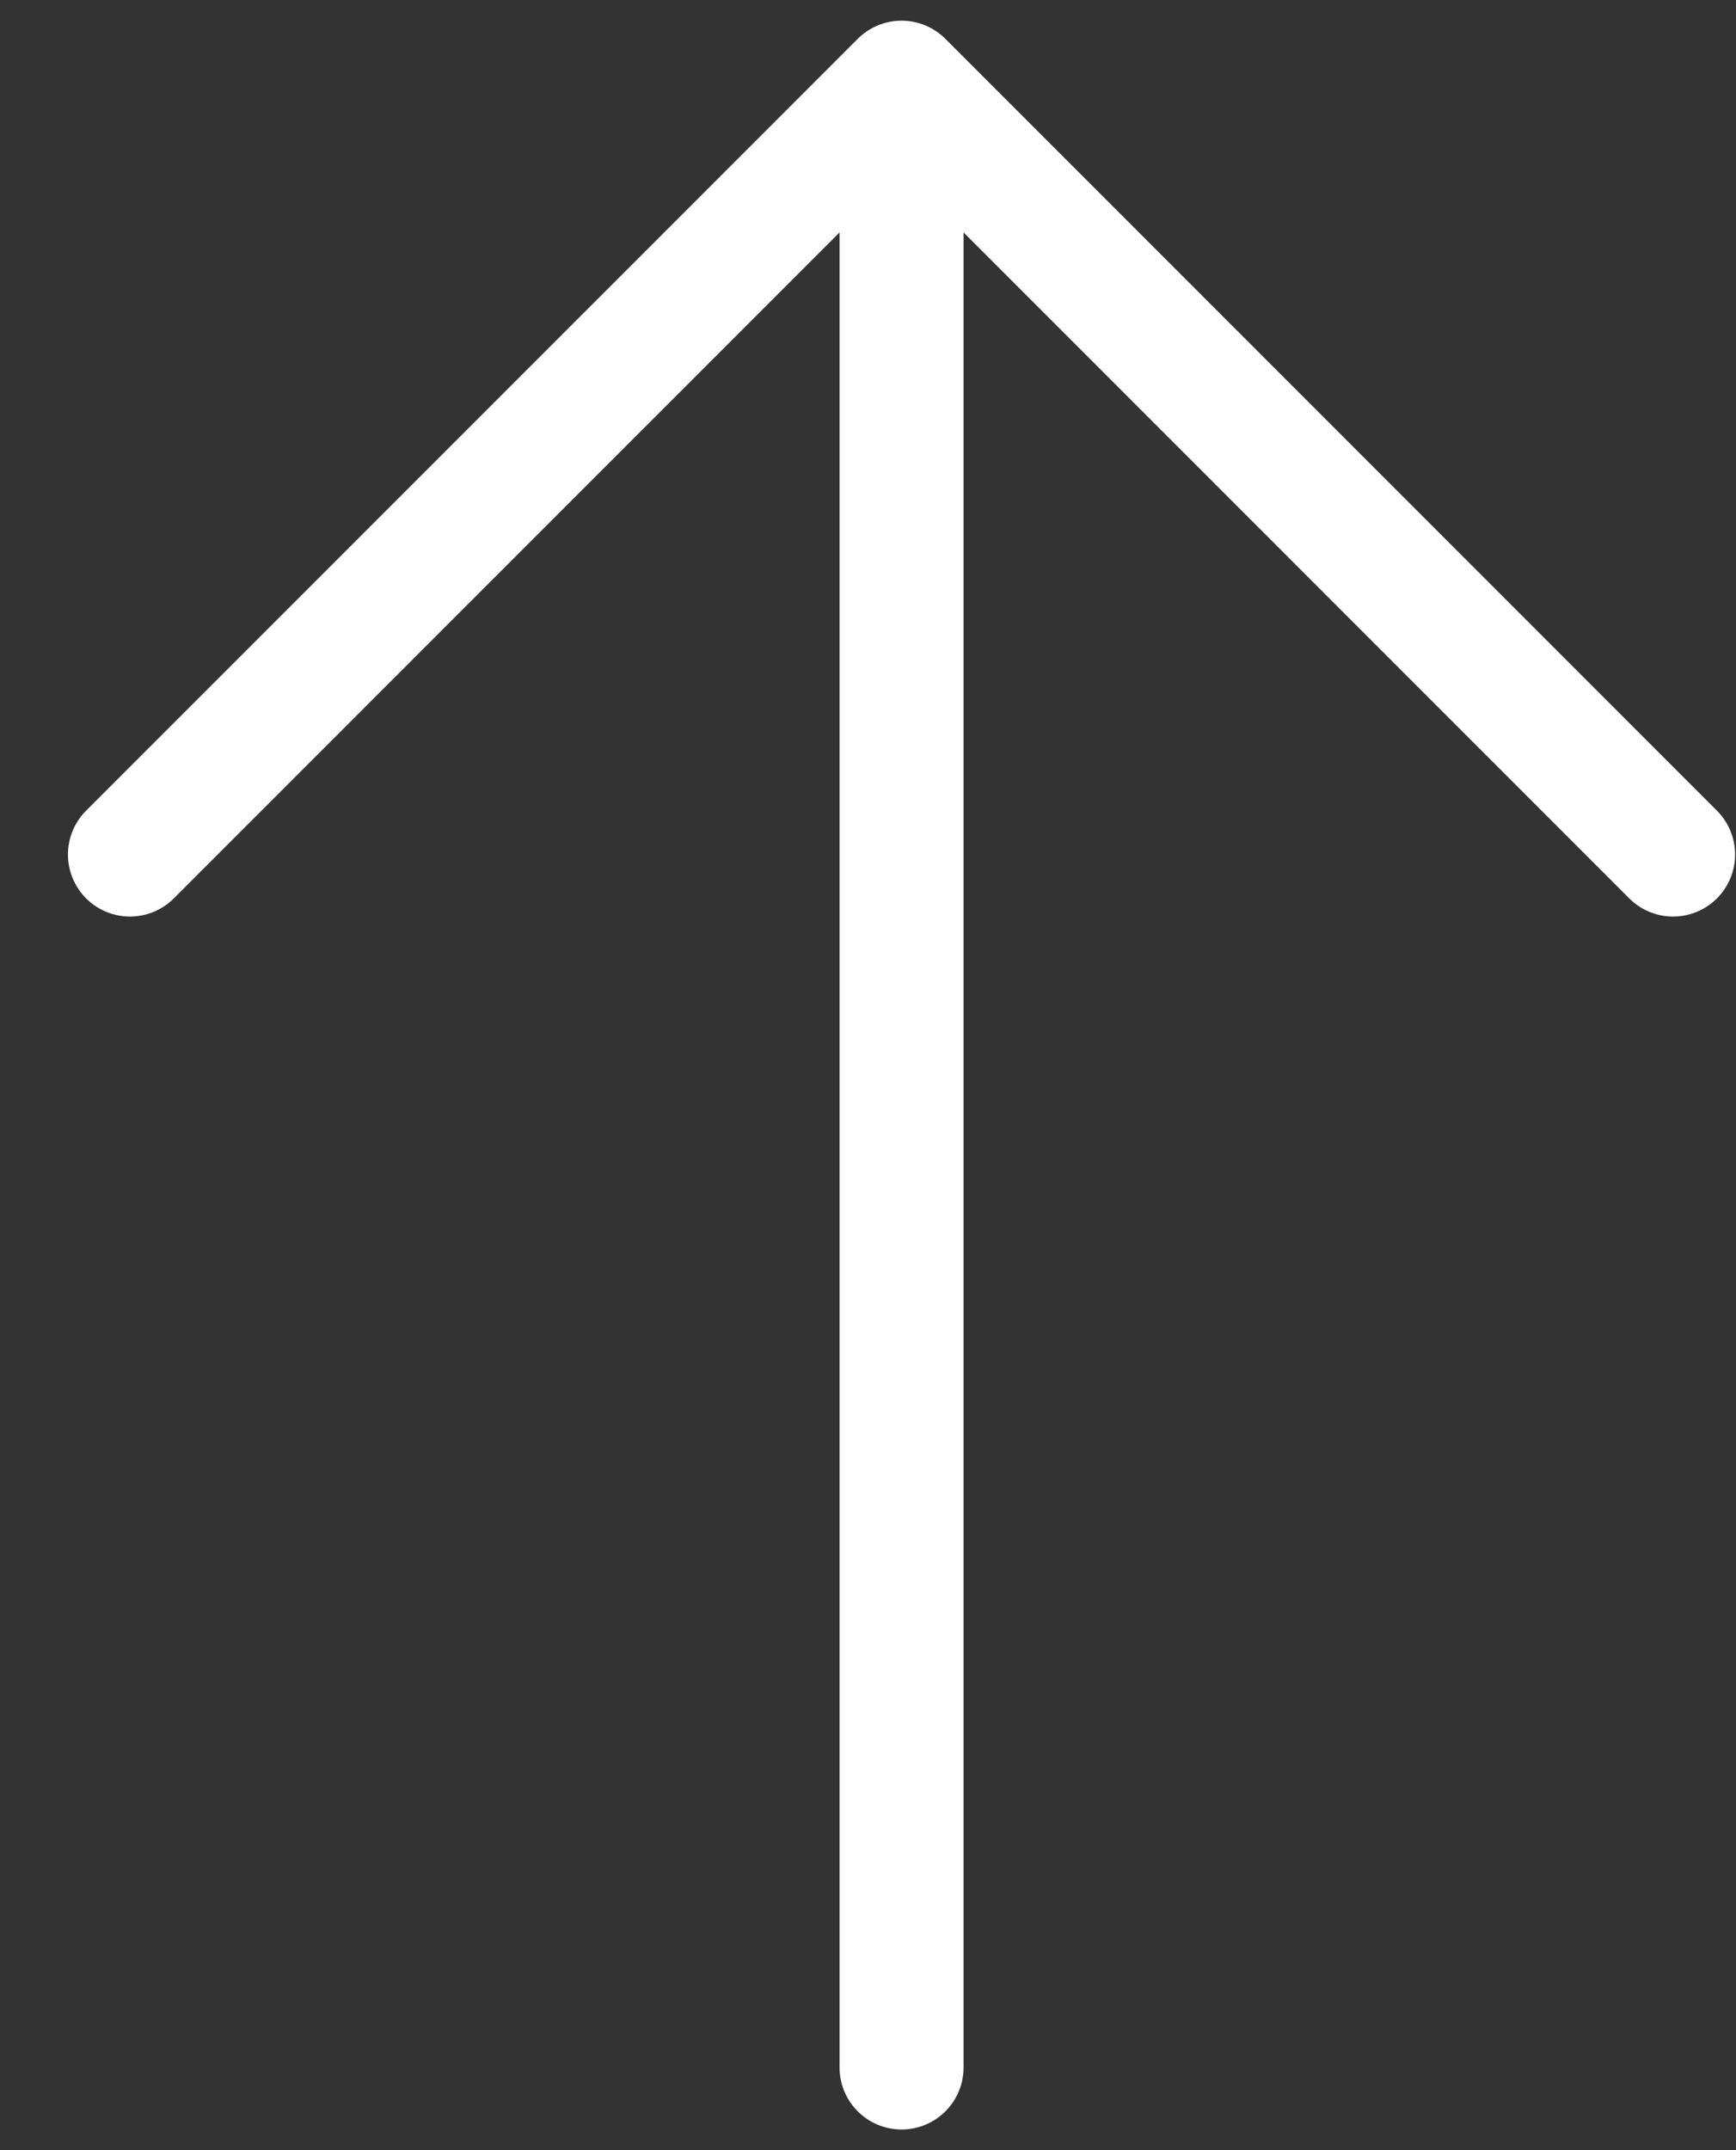 <svg width="21" height="26" viewBox="0 0 21 26" fill="none" xmlns="http://www.w3.org/2000/svg">
<rect x="0" y="0" width="21" height="26" fill="#333333" stroke="none"/>
<path d="M1.572 10.333L10.906 1M10.906 1L20.239 10.333M10.906 1V25" stroke="white" stroke-width="1.5" stroke-linecap="round" stroke-linejoin="round"/>
</svg>
